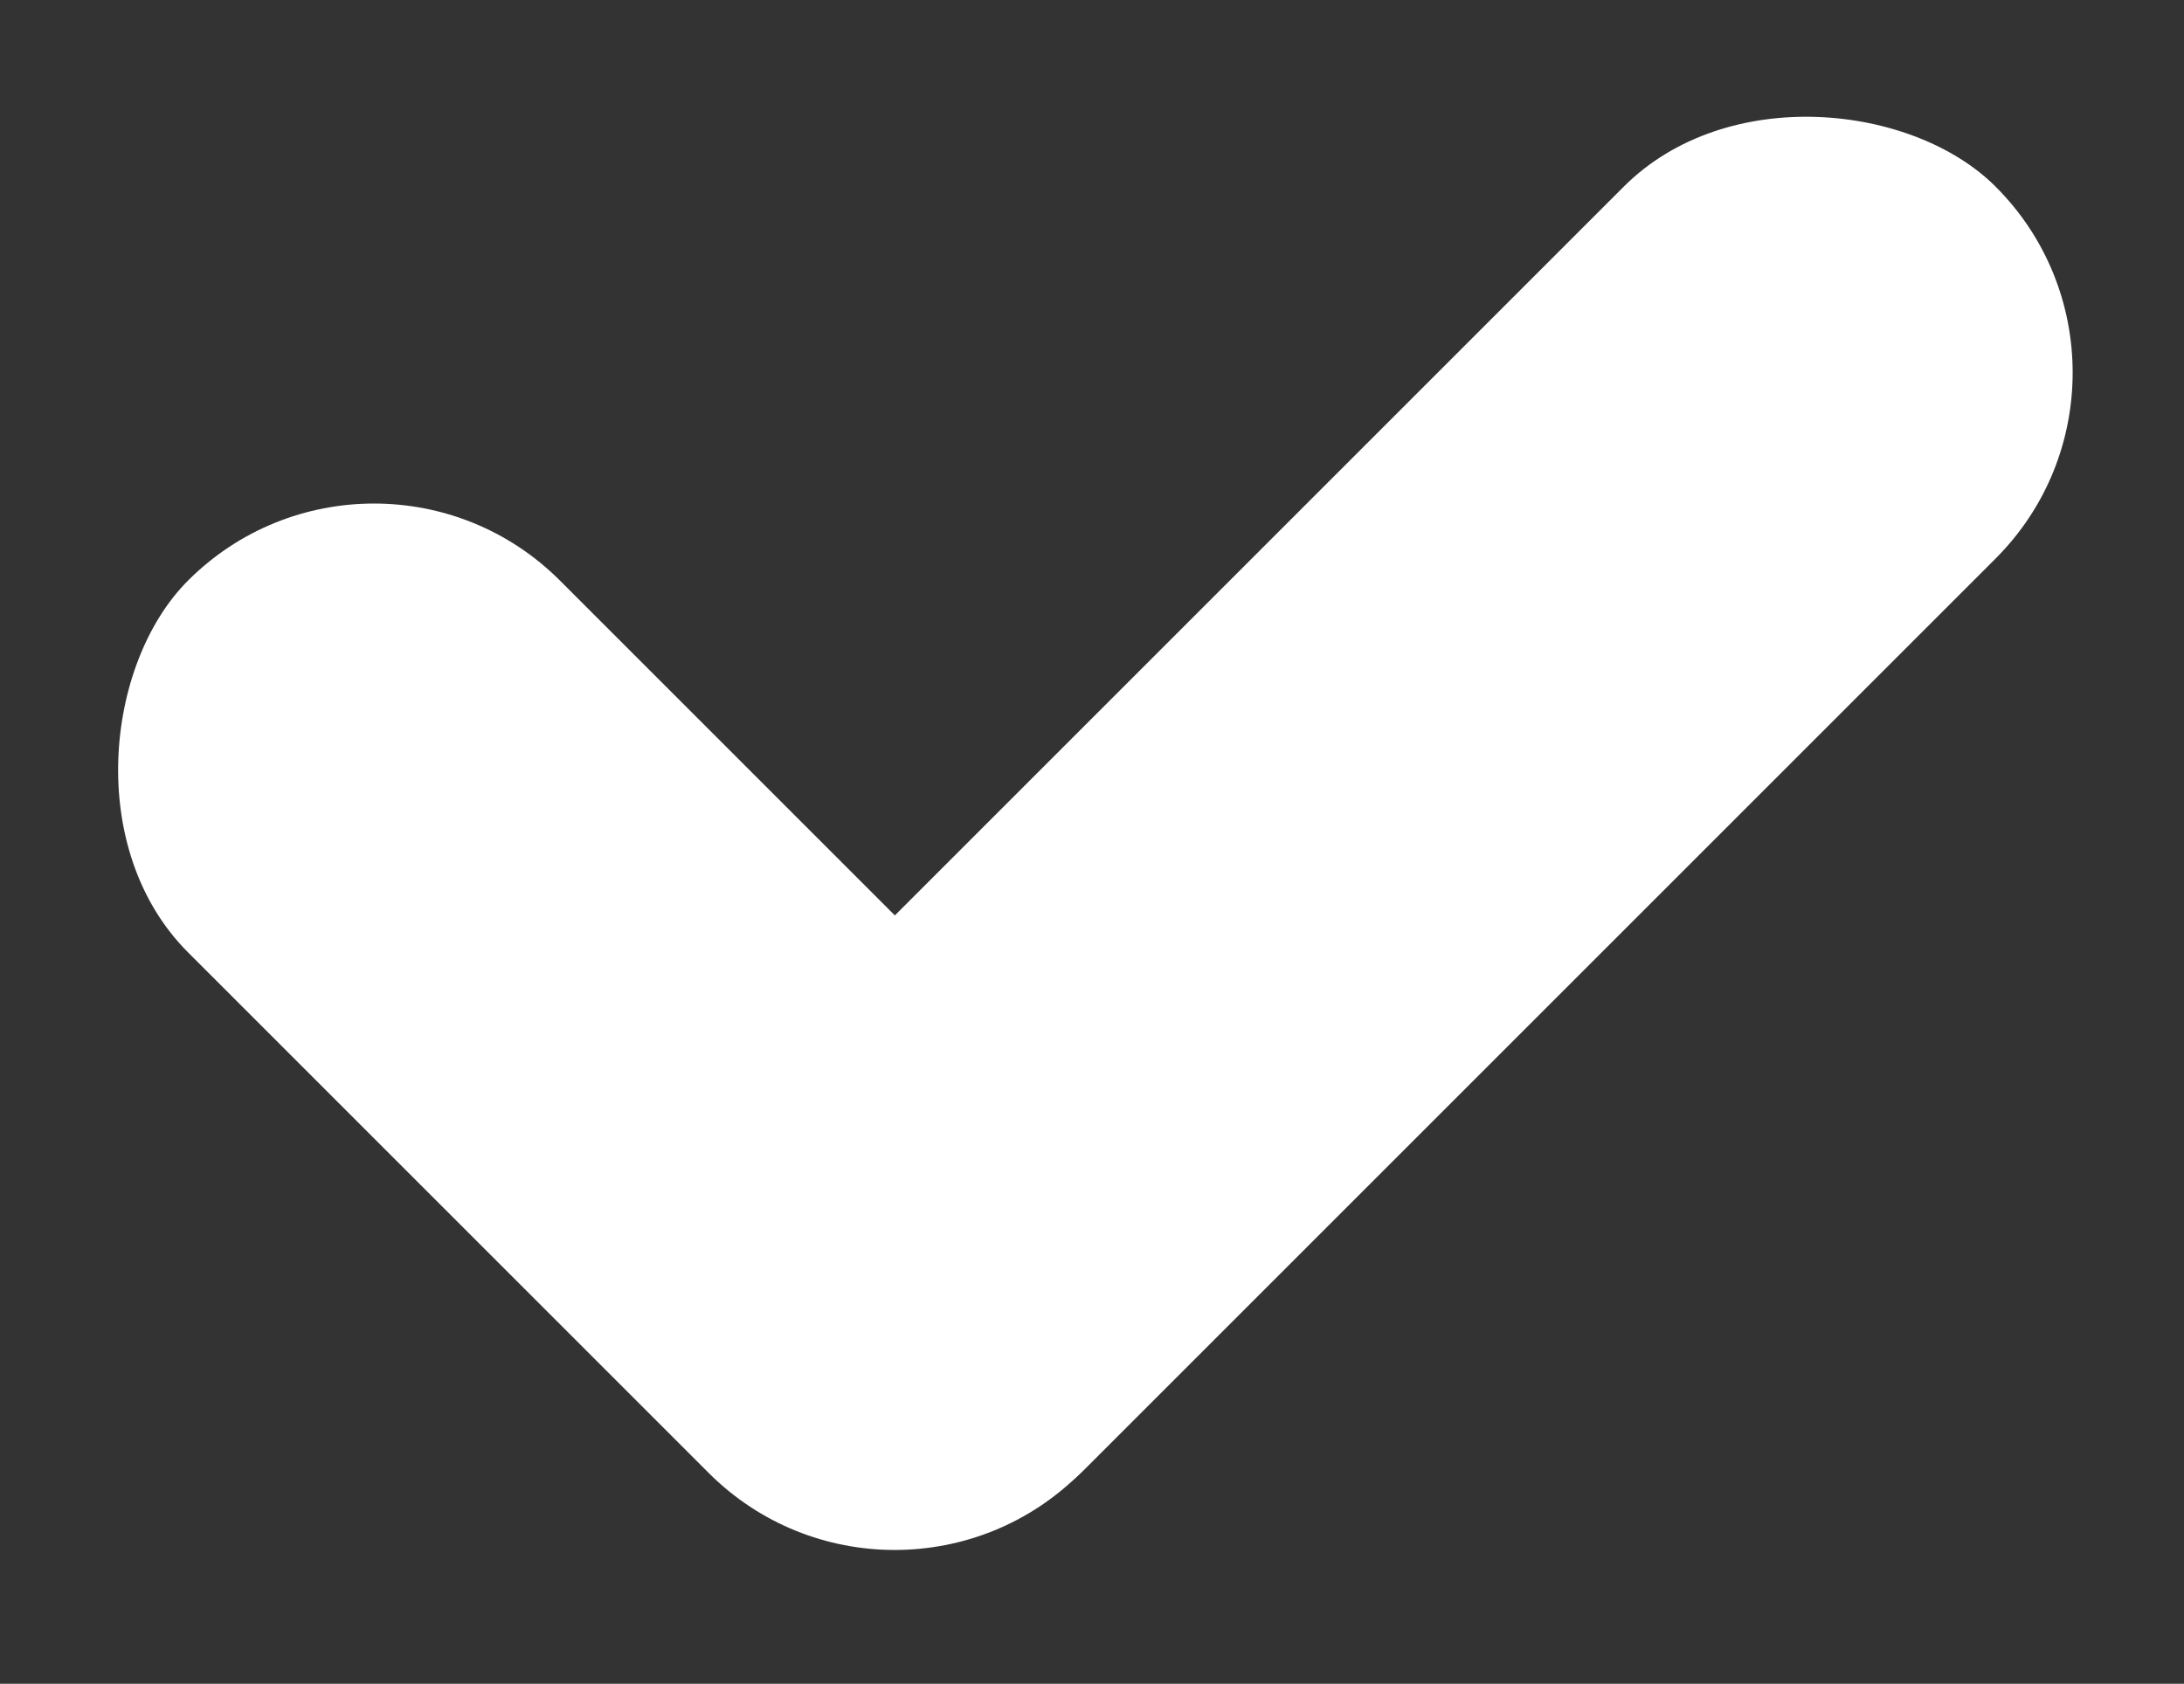 <svg width="83" height="64" viewBox="0 0 83 64" fill="none" xmlns="http://www.w3.org/2000/svg">
<rect x="0" y="0" width="83" height="64" fill="#333333" stroke="none"/>
<rect width="47.979" height="19.991" rx="9.996" transform="matrix(0.707 0.707 -0.707 0.707 14.213 15)" fill="white"/>
<rect width="68.895" height="19.991" rx="9.996" transform="matrix(0.707 -0.707 0.707 0.707 20.066 48.737)" fill="white"/>
</svg>
